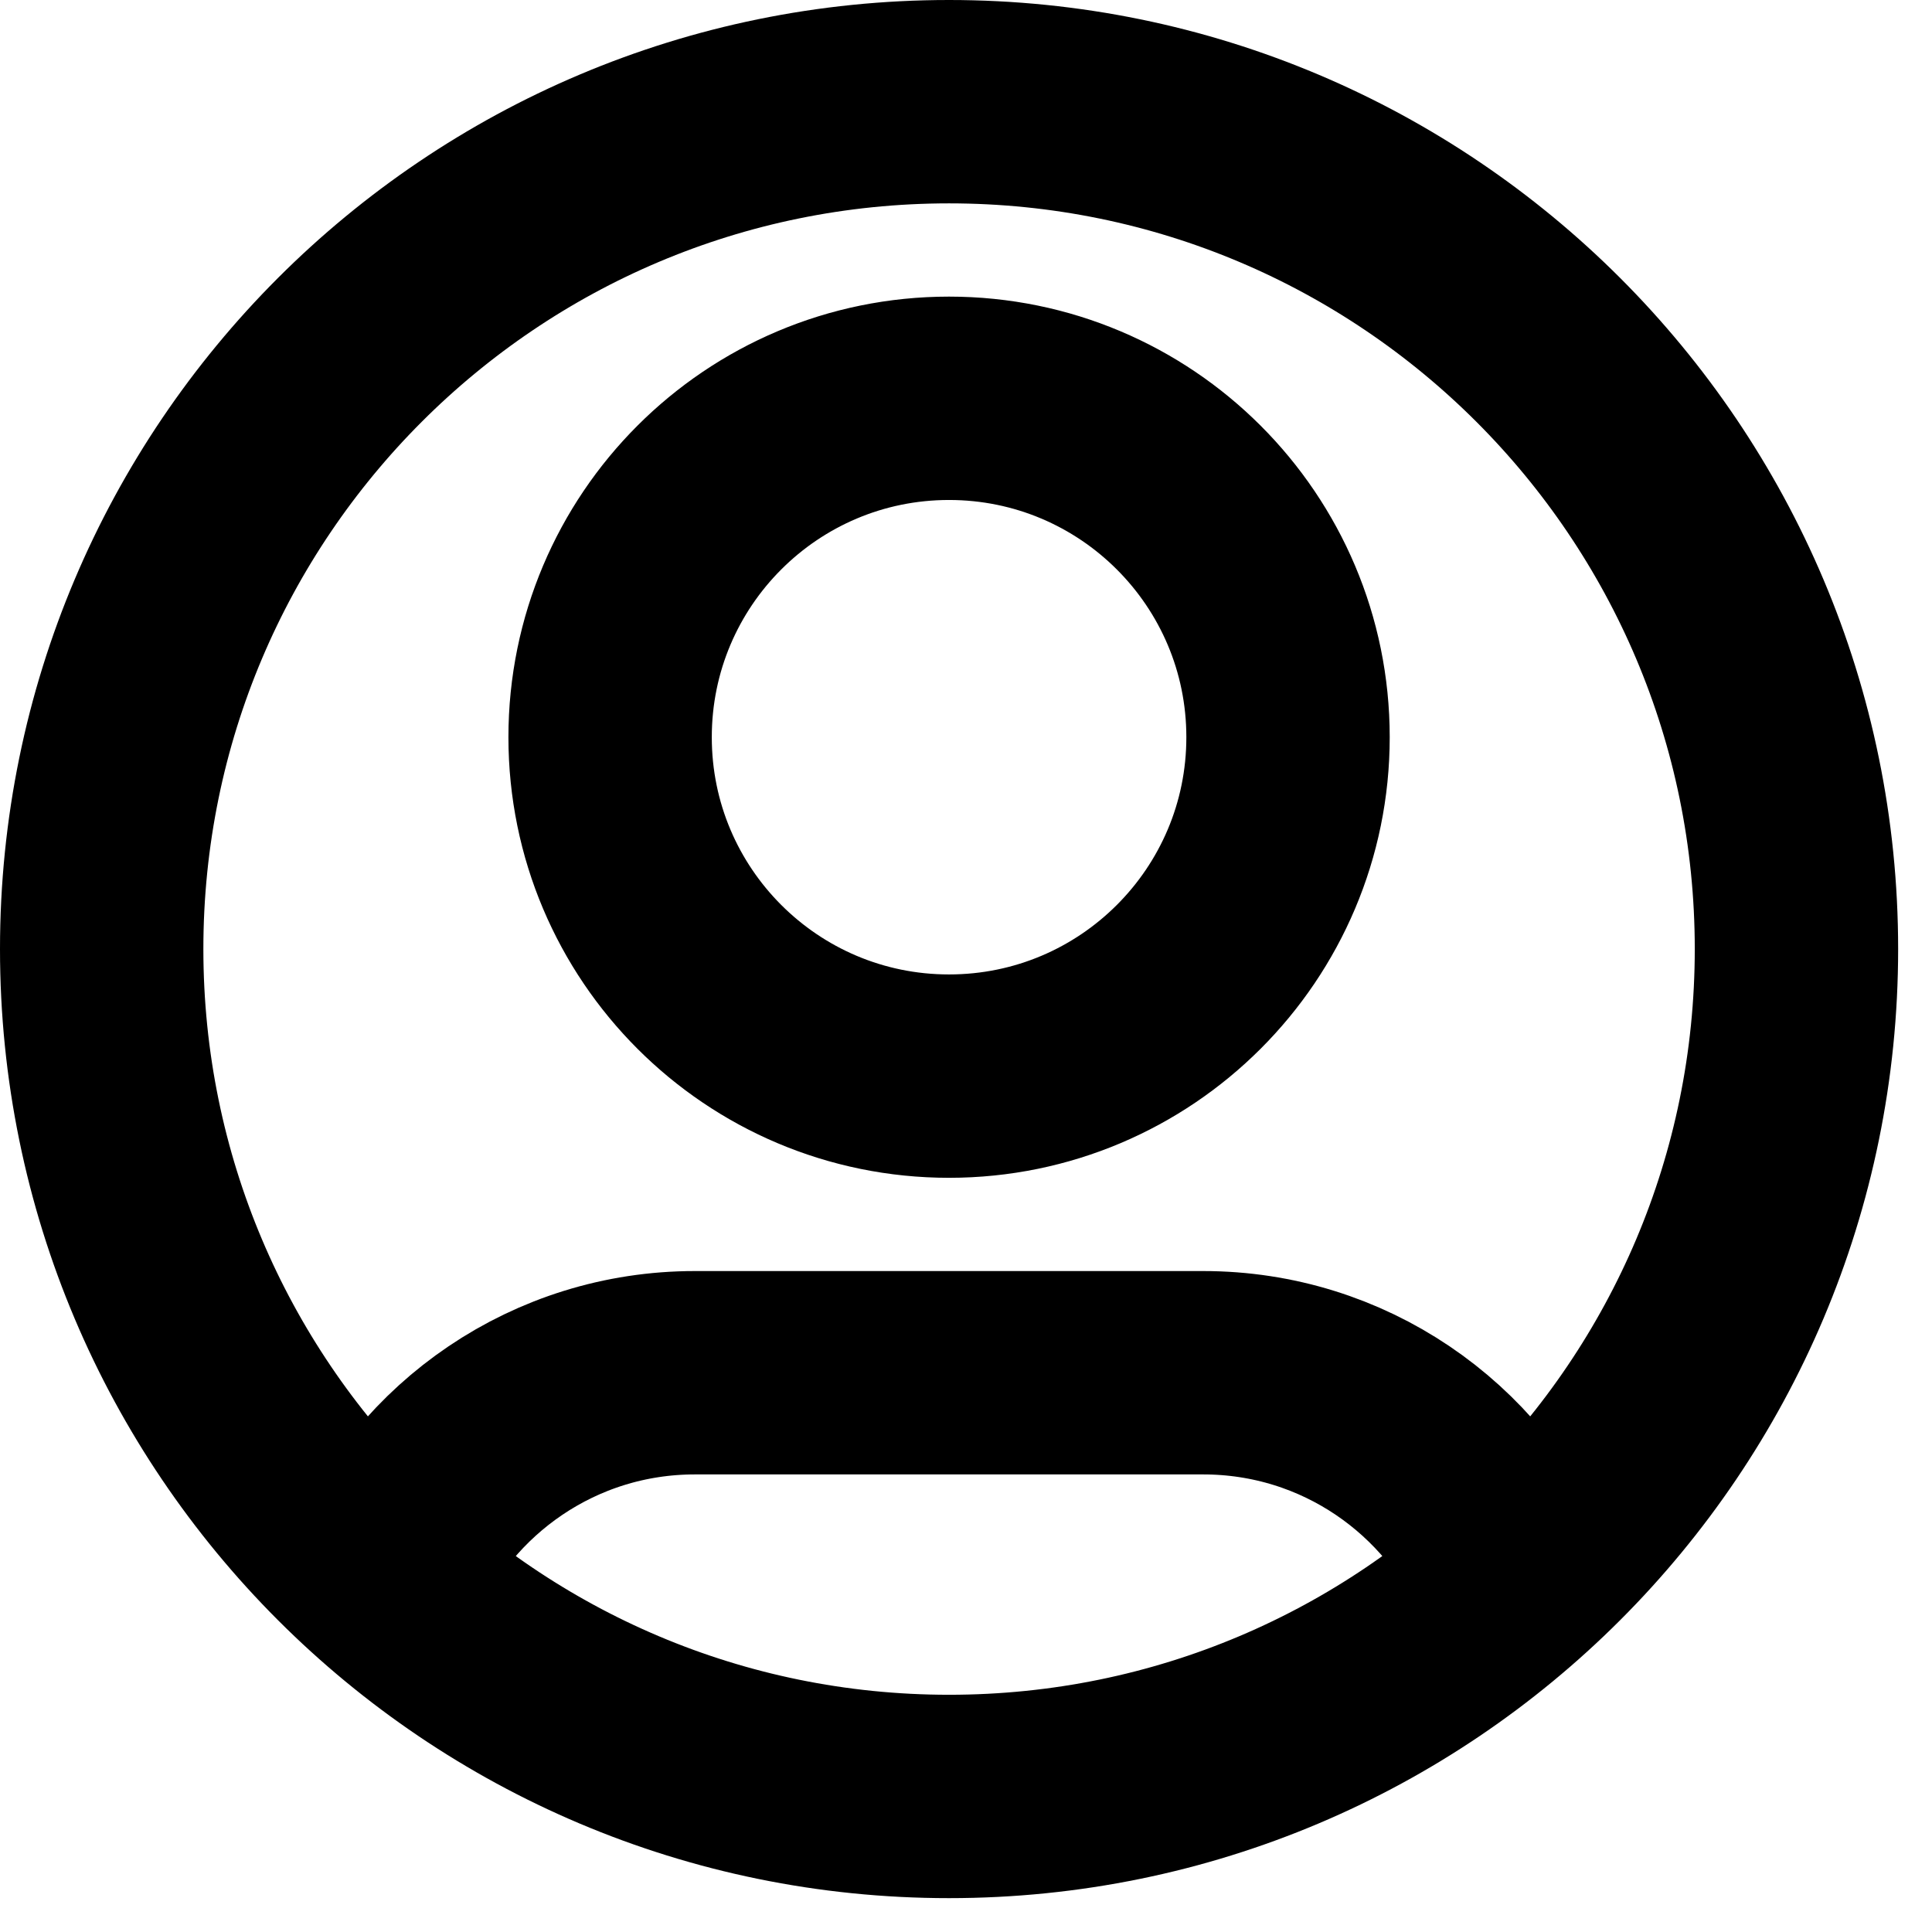 <svg width="19" height="19" viewBox="0 0 19 19" fill="none" xmlns="http://www.w3.org/2000/svg">
<path d="M3.764 15.532C4.271 14.338 5.454 13.5 6.833 13.5H11.833C13.213 13.5 14.396 14.338 14.903 15.532M12.667 7.25C12.667 9.091 11.174 10.583 9.333 10.583C7.492 10.583 6 9.091 6 7.25C6 5.409 7.492 3.917 9.333 3.917C11.174 3.917 12.667 5.409 12.667 7.25ZM17.667 9.333C17.667 13.936 13.936 17.667 9.333 17.667C4.731 17.667 1 13.936 1 9.333C1 4.731 4.731 1 9.333 1C13.936 1 17.667 4.731 17.667 9.333Z" stroke="black" stroke-width="2" stroke-linecap="round" stroke-linejoin="round"/>
</svg>
